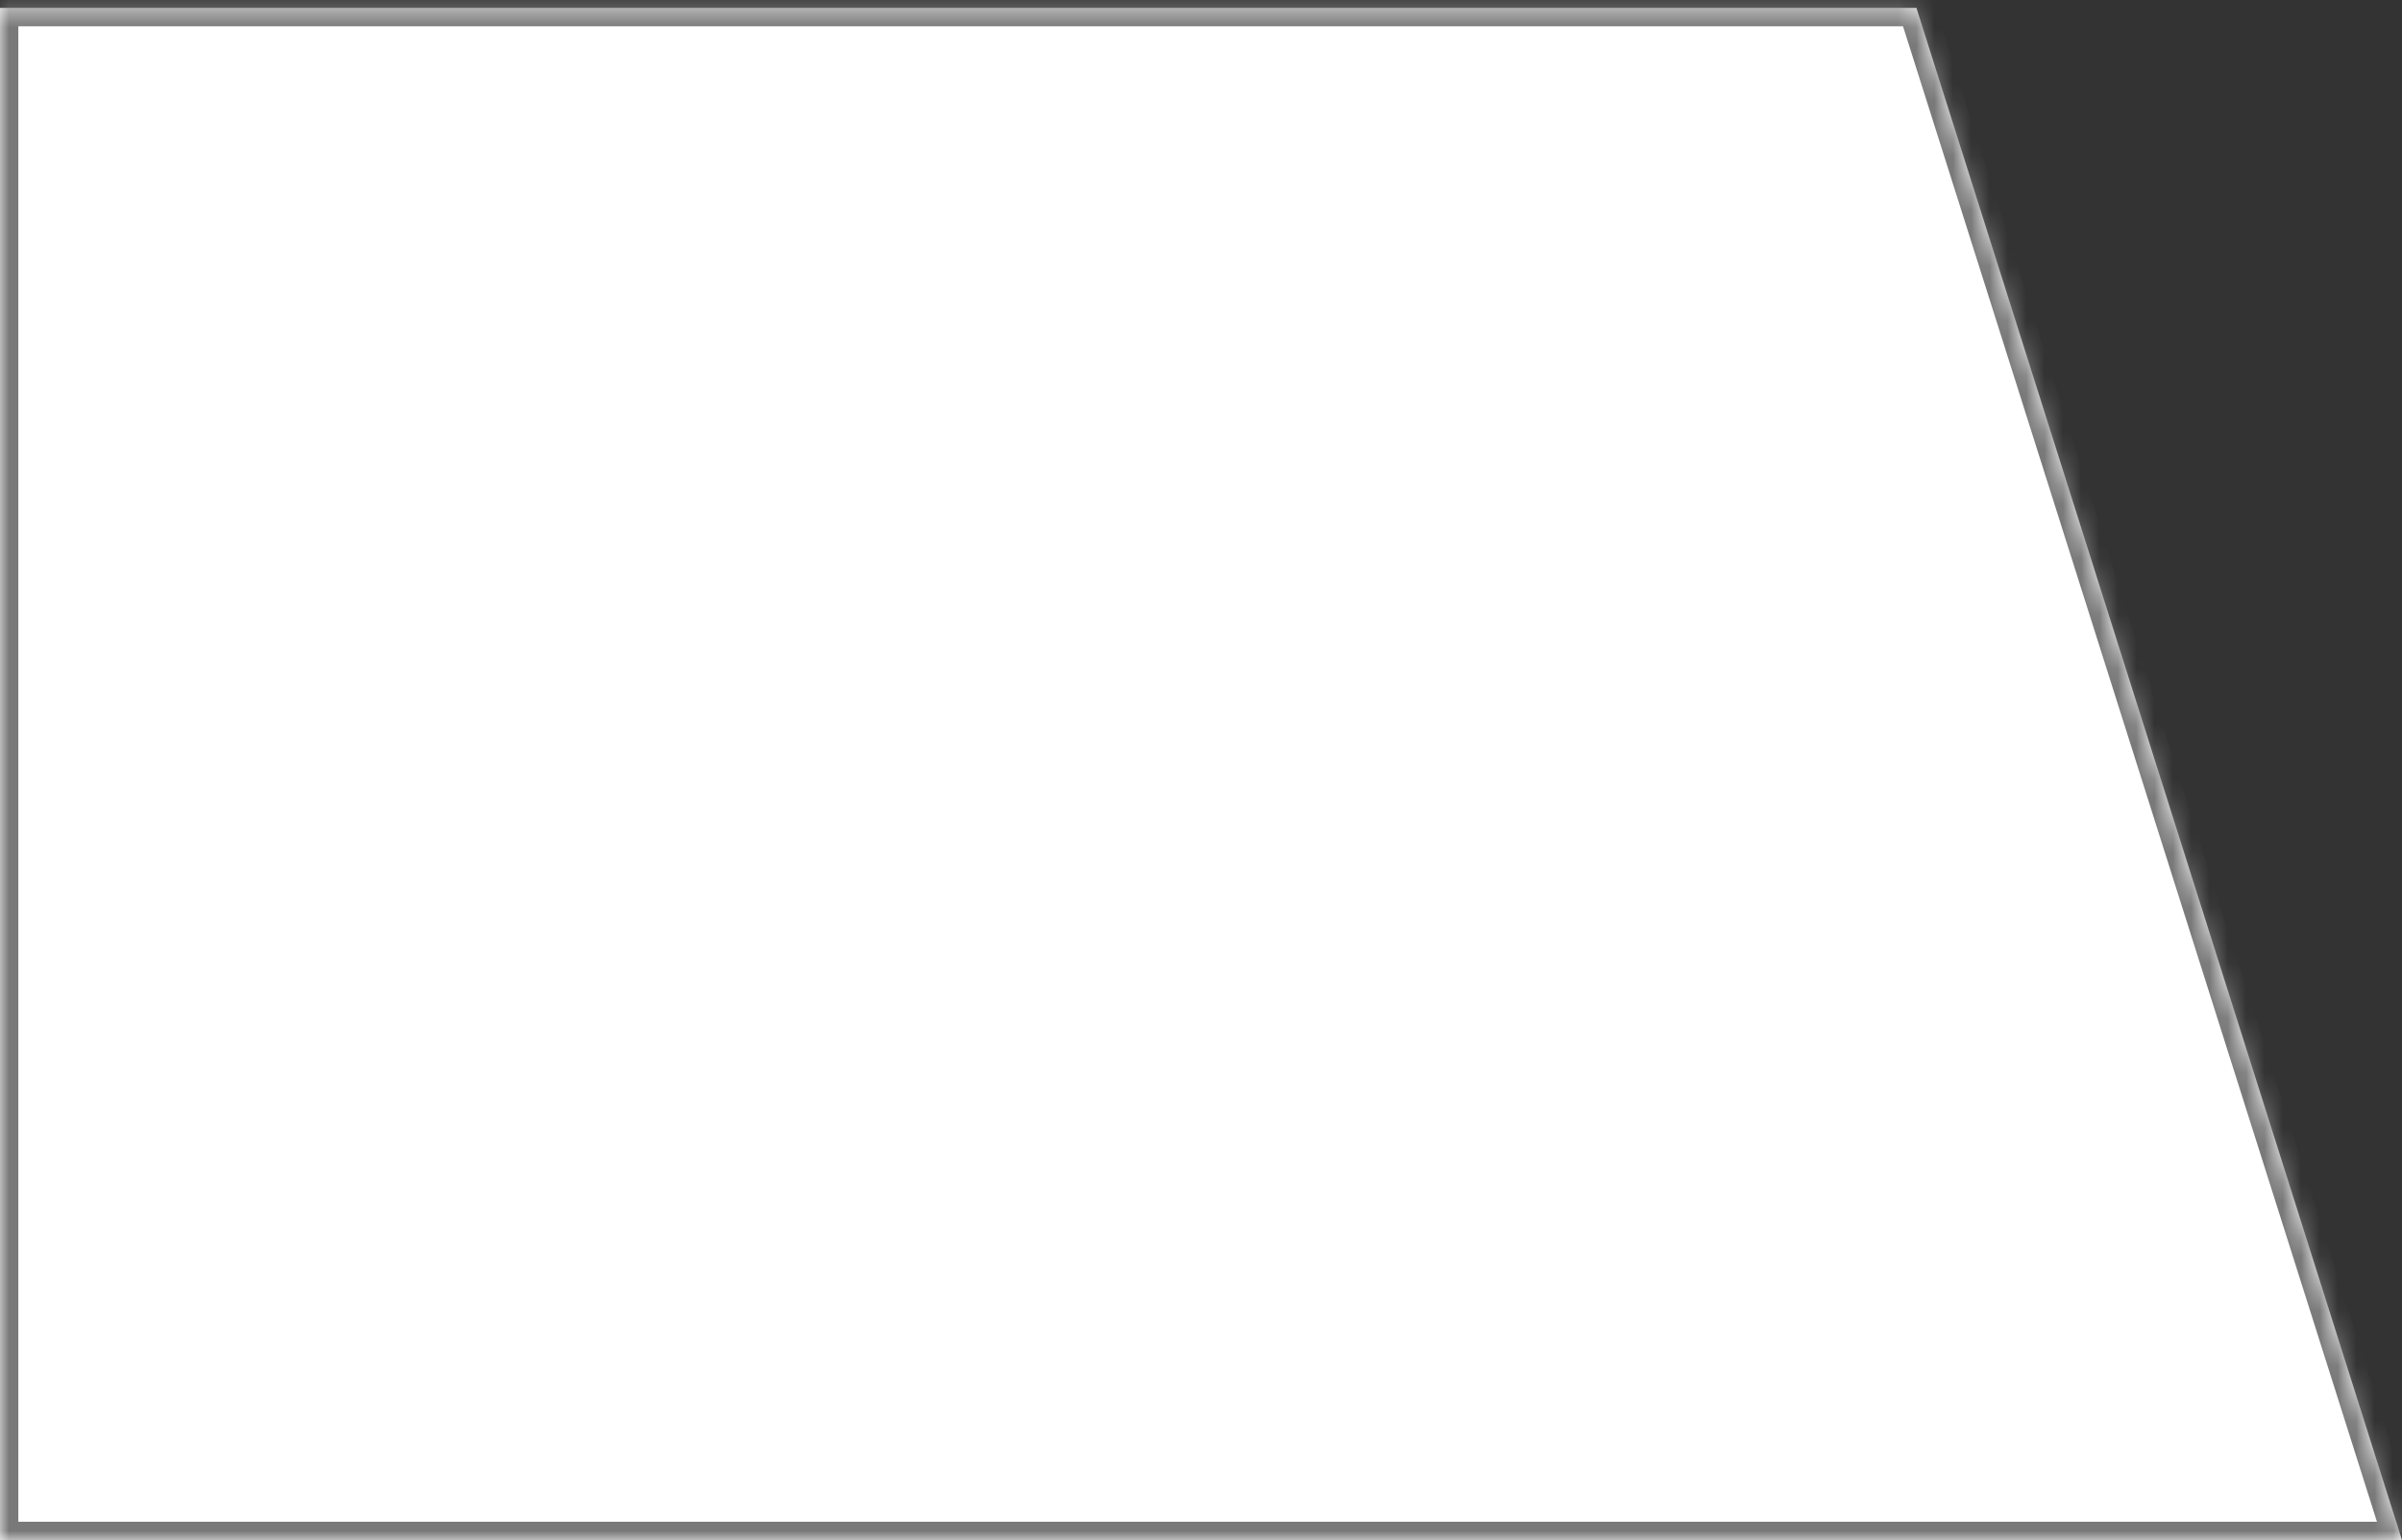 ﻿<?xml version="1.0" encoding="utf-8"?>
<svg version="1.1" xmlns:xlink="http://www.w3.org/1999/xlink" width="131px" height="84px" xmlns="http://www.w3.org/2000/svg">
  <rect width="100%" height="100%" fill="#333333" stroke="none"/>
  <defs>
    <mask fill="white" id="clip2">
      <path d="M 0 84  L 0 0.431  L 104.518 0.431  L 131 84  L 0 84  Z " fill-rule="evenodd" />
    </mask>
  </defs>
  <g transform="matrix(1 0 0 1 -796 -471 )">
    <path d="M 0 84  L 0 0.431  L 104.518 0.431  L 131 84  L 0 84  Z " fill-rule="nonzero" fill="#ffffff" stroke="none" transform="matrix(1 0 0 1 796 471 )" />
    <path d="M 0 84  L 0 0.431  L 104.518 0.431  L 131 84  L 0 84  Z " stroke-width="2" stroke="#797979" fill="none" transform="matrix(1 0 0 1 796 471 )" mask="url(#clip2)" />
  </g>
</svg>